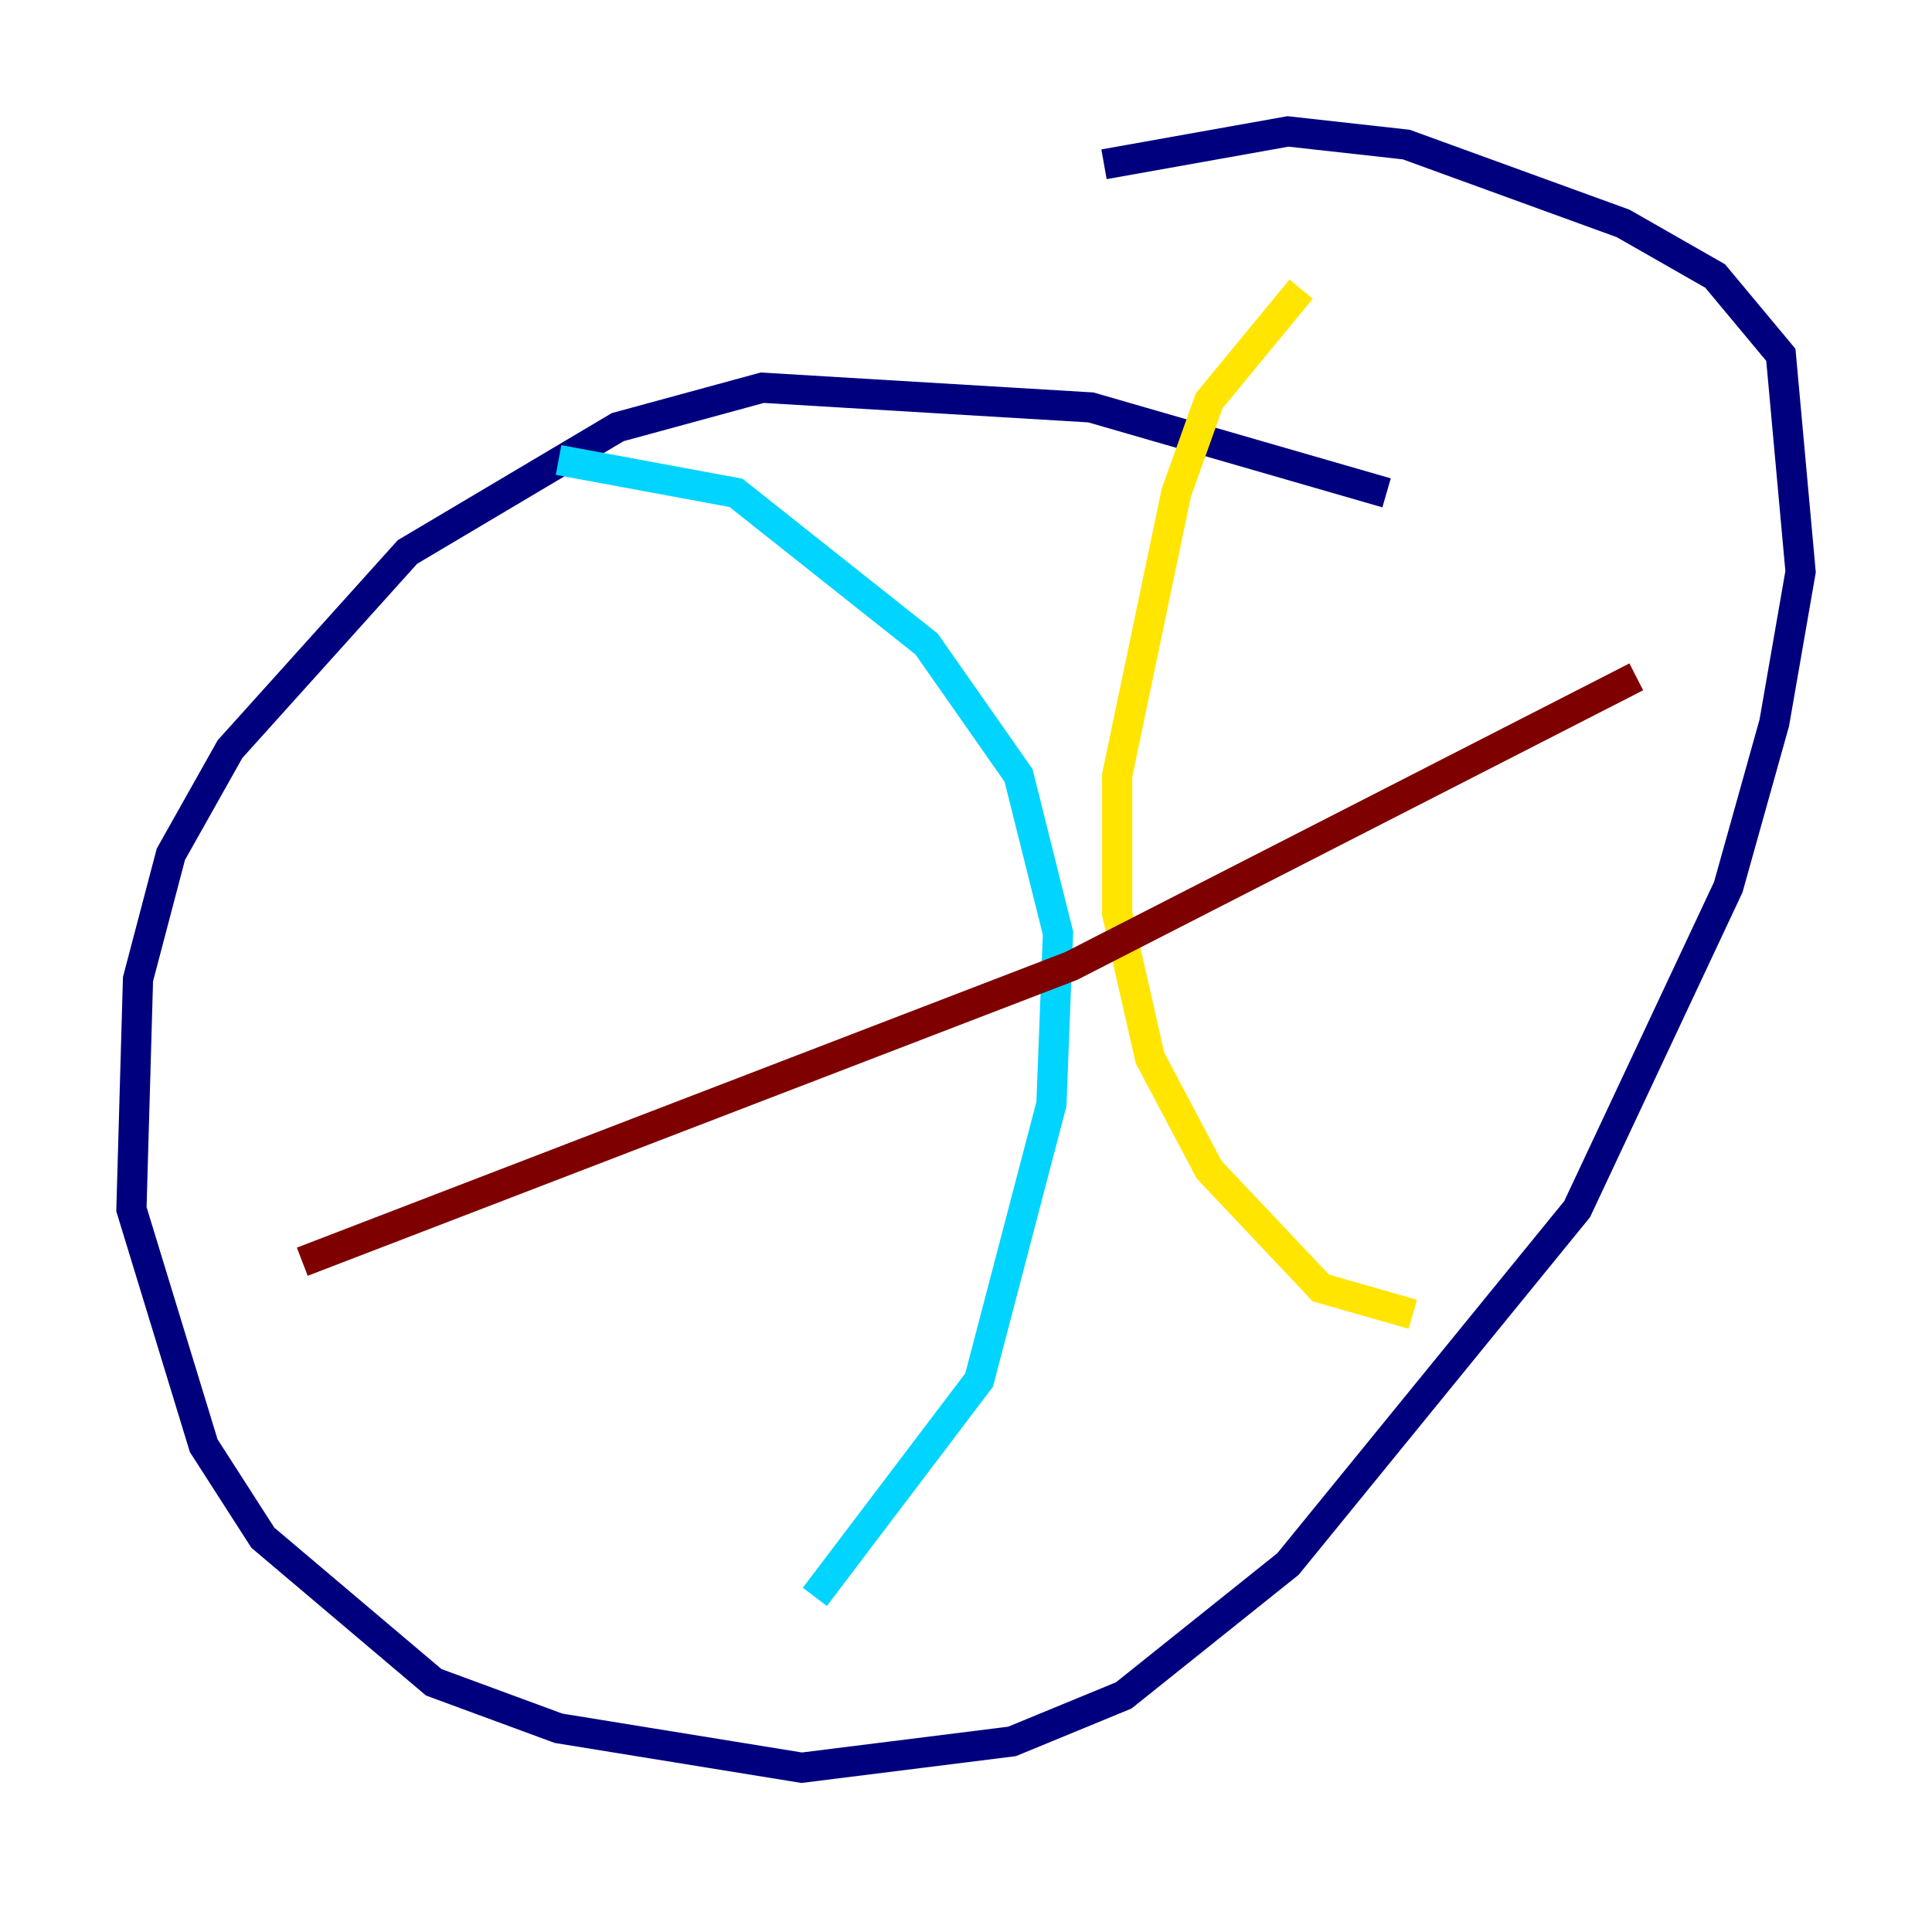 <?xml version="1.0" encoding="utf-8" ?>
<svg baseProfile="tiny" height="128" version="1.2" viewBox="0,0,128,128" width="128" xmlns="http://www.w3.org/2000/svg" xmlns:ev="http://www.w3.org/2001/xml-events" xmlns:xlink="http://www.w3.org/1999/xlink"><defs /><polyline fill="none" points="91.864,32.653 72.272,26.993 50.503,25.687 40.925,28.299 26.993,36.571 15.238,49.633 11.32,56.599 9.143,64.871 8.707,80.109 13.497,95.782 17.415,101.878 28.735,111.456 37.007,114.503 53.116,117.116 67.048,115.374 74.449,112.326 85.333,103.619 104.49,80.109 114.503,58.776 117.551,47.891 119.293,37.878 117.986,23.51 113.633,18.286 107.537,14.803 93.17,9.578 85.333,8.707 73.143,10.884" stroke="#00007f" stroke-width="2" /><polyline fill="none" points="37.007,30.476 48.762,32.653 61.388,42.667 67.483,51.374 70.095,61.823 69.66,73.143 64.871,91.429 53.986,105.796" stroke="#00d4ff" stroke-width="2" /><polyline fill="none" points="86.204,19.157 80.109,26.558 77.932,32.653 74.014,51.374 74.014,60.517 76.191,70.095 80.109,77.497 87.51,85.333 93.605,87.075" stroke="#ffe500" stroke-width="2" /><polyline fill="none" points="20.027,83.592 70.966,64.0 108.408,44.843" stroke="#7f0000" stroke-width="2" /></svg>